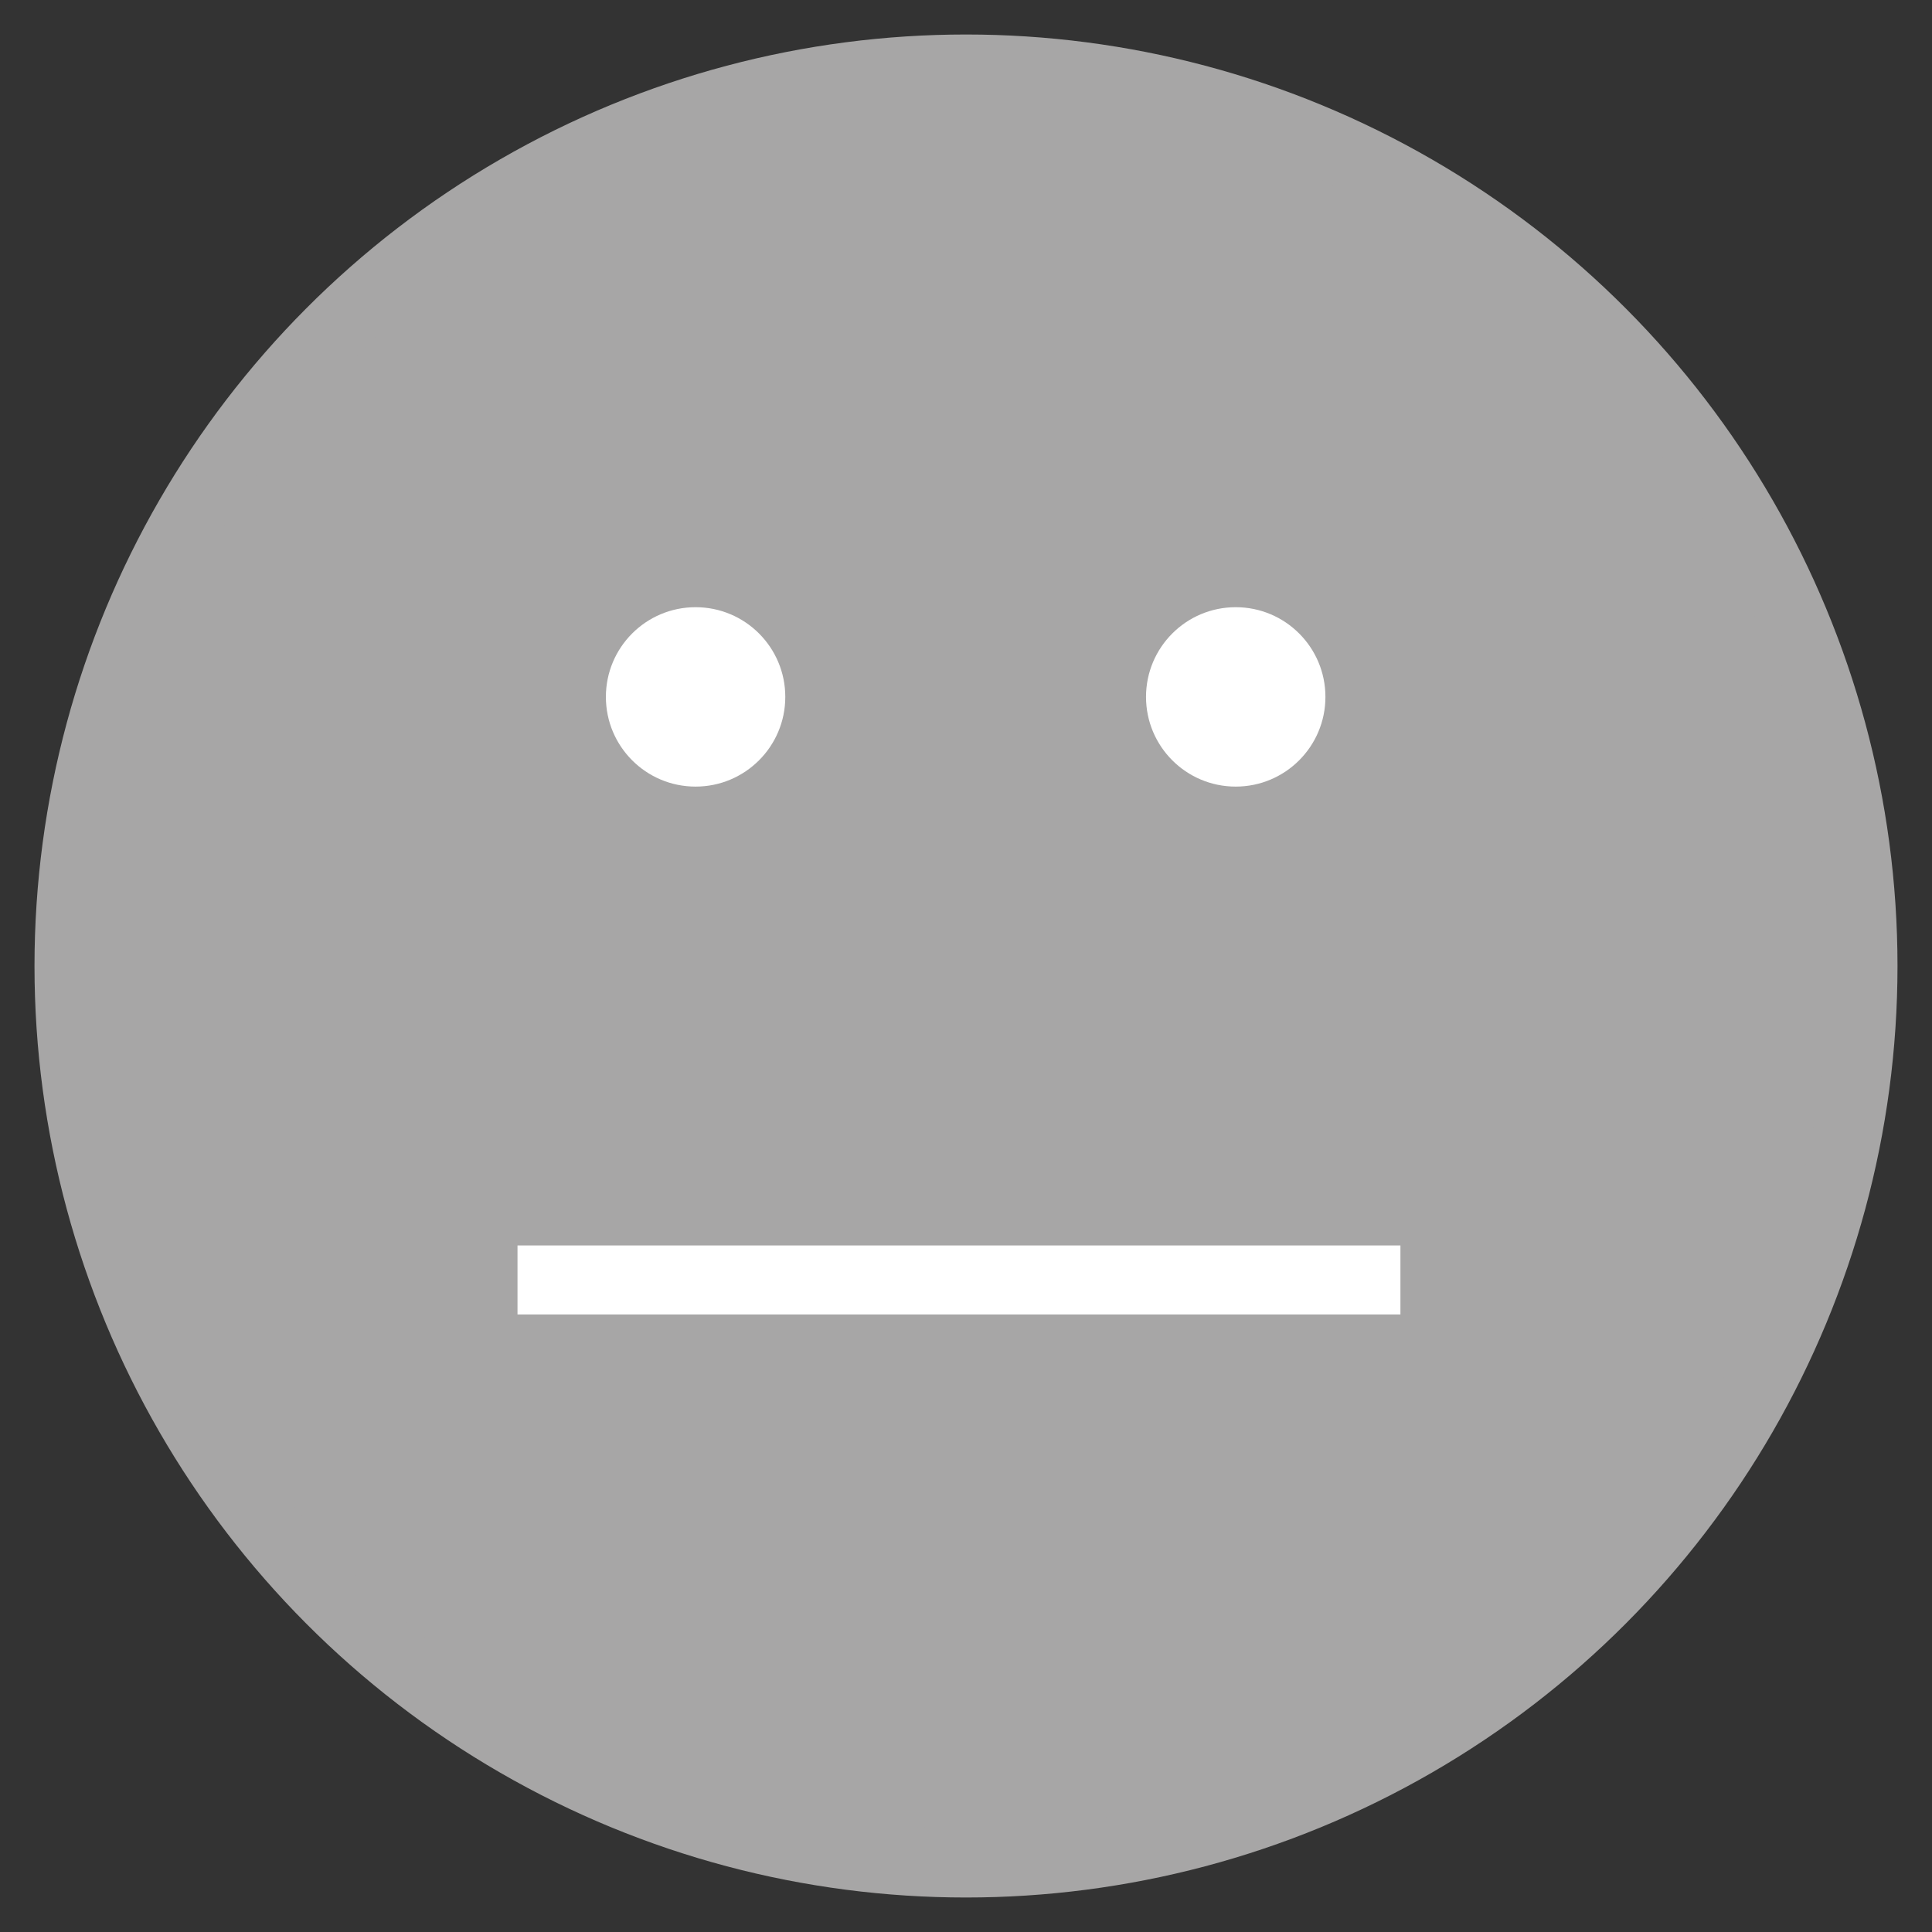 <svg width="28" height="28" viewBox="0 0 28 28" fill="none" xmlns="http://www.w3.org/2000/svg">
<rect x="0" y="0" width="28" height="28" fill="#333333" stroke="none"/>
<circle cx="14" cy="14" r="13" fill="#A7A6A6" stroke="#A7A6A6"/>
<ellipse cx="10.081" cy="10.1" rx="1.3" ry="1.3" fill="white"/>
<ellipse cx="17.909" cy="10.1" rx="1.3" ry="1.3" fill="white"/>
<path d="M7.5 18.55H20.296H7.5Z" fill="#A7A6A6"/>
<path d="M7.5 18.55H20.296" stroke="white"/>
</svg>
